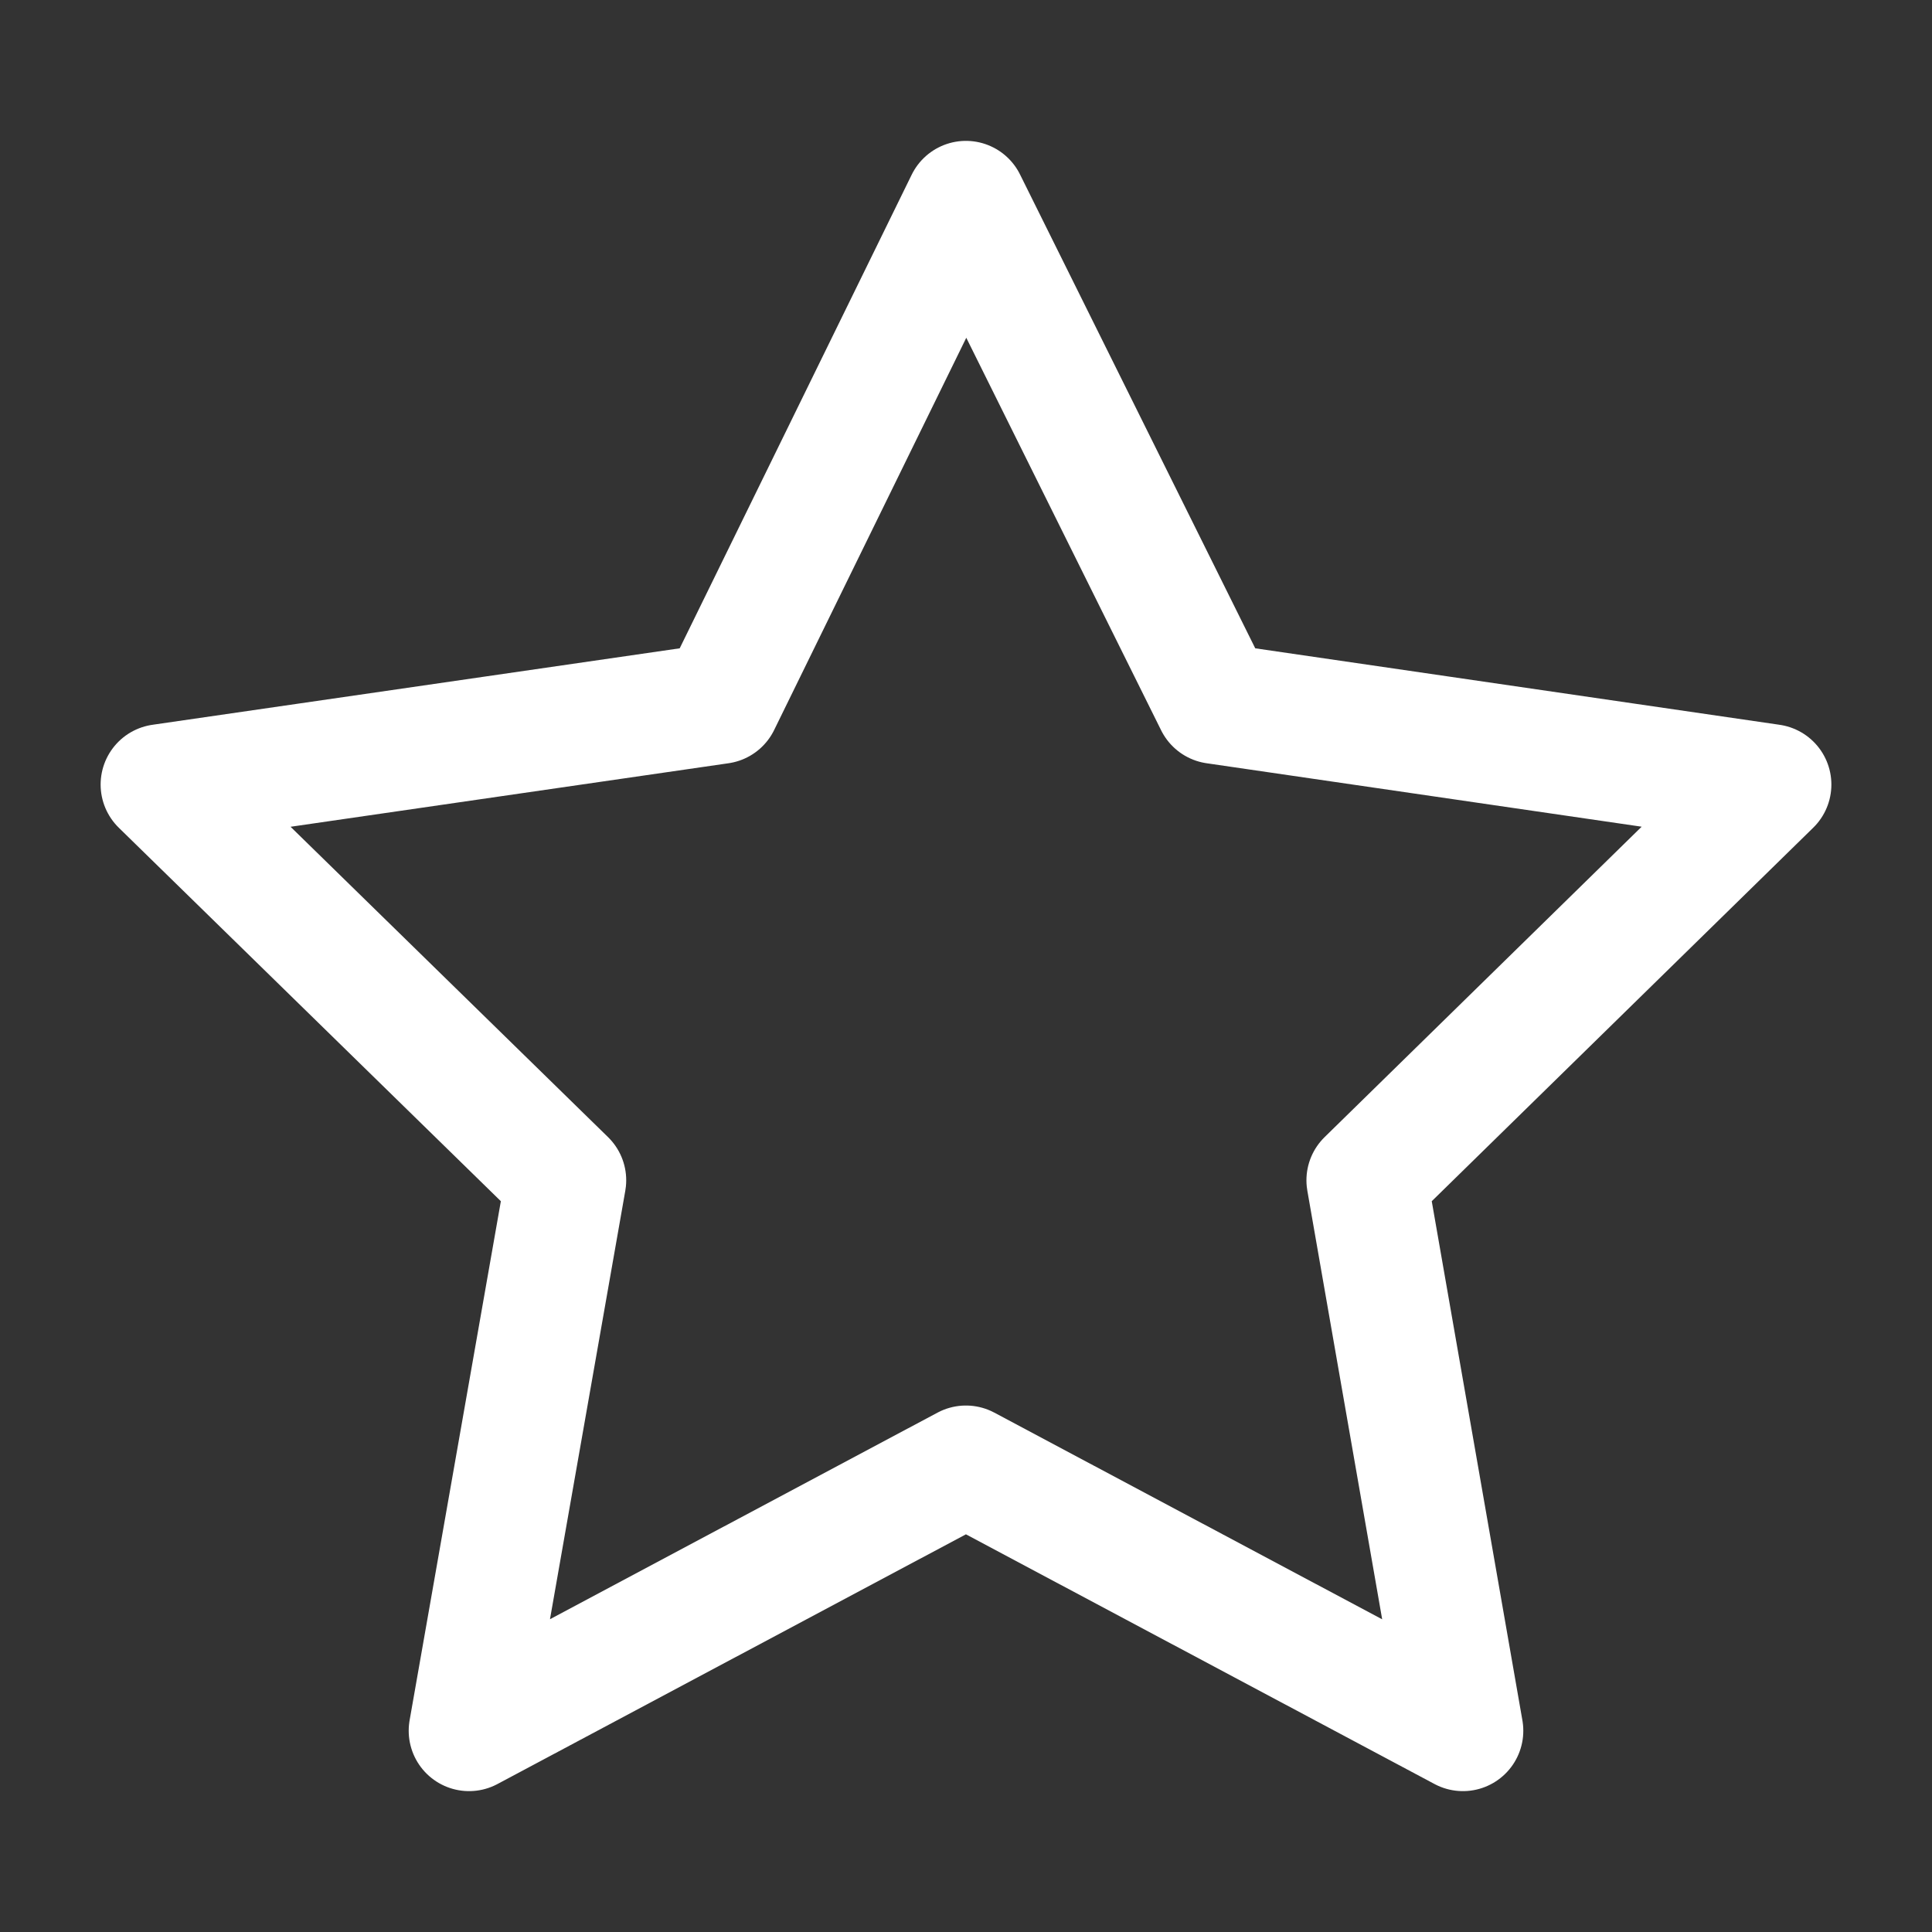 <svg width="24" height="24" viewBox="0 0 24 24" fill="none" xmlns="http://www.w3.org/2000/svg">
<rect x="0" y="0" width="24" height="24" fill="#333333" stroke="none"/>
<path d="M11.999 2.5L8.943 8.739L2 9.746L7.029 14.662L5.827 21.5L11.999 18.21L18.173 21.5L16.979 14.662L22 9.746L15.096 8.739L11.999 2.5Z" stroke="white" stroke-width="1.5" stroke-linejoin="round"/>
</svg>
